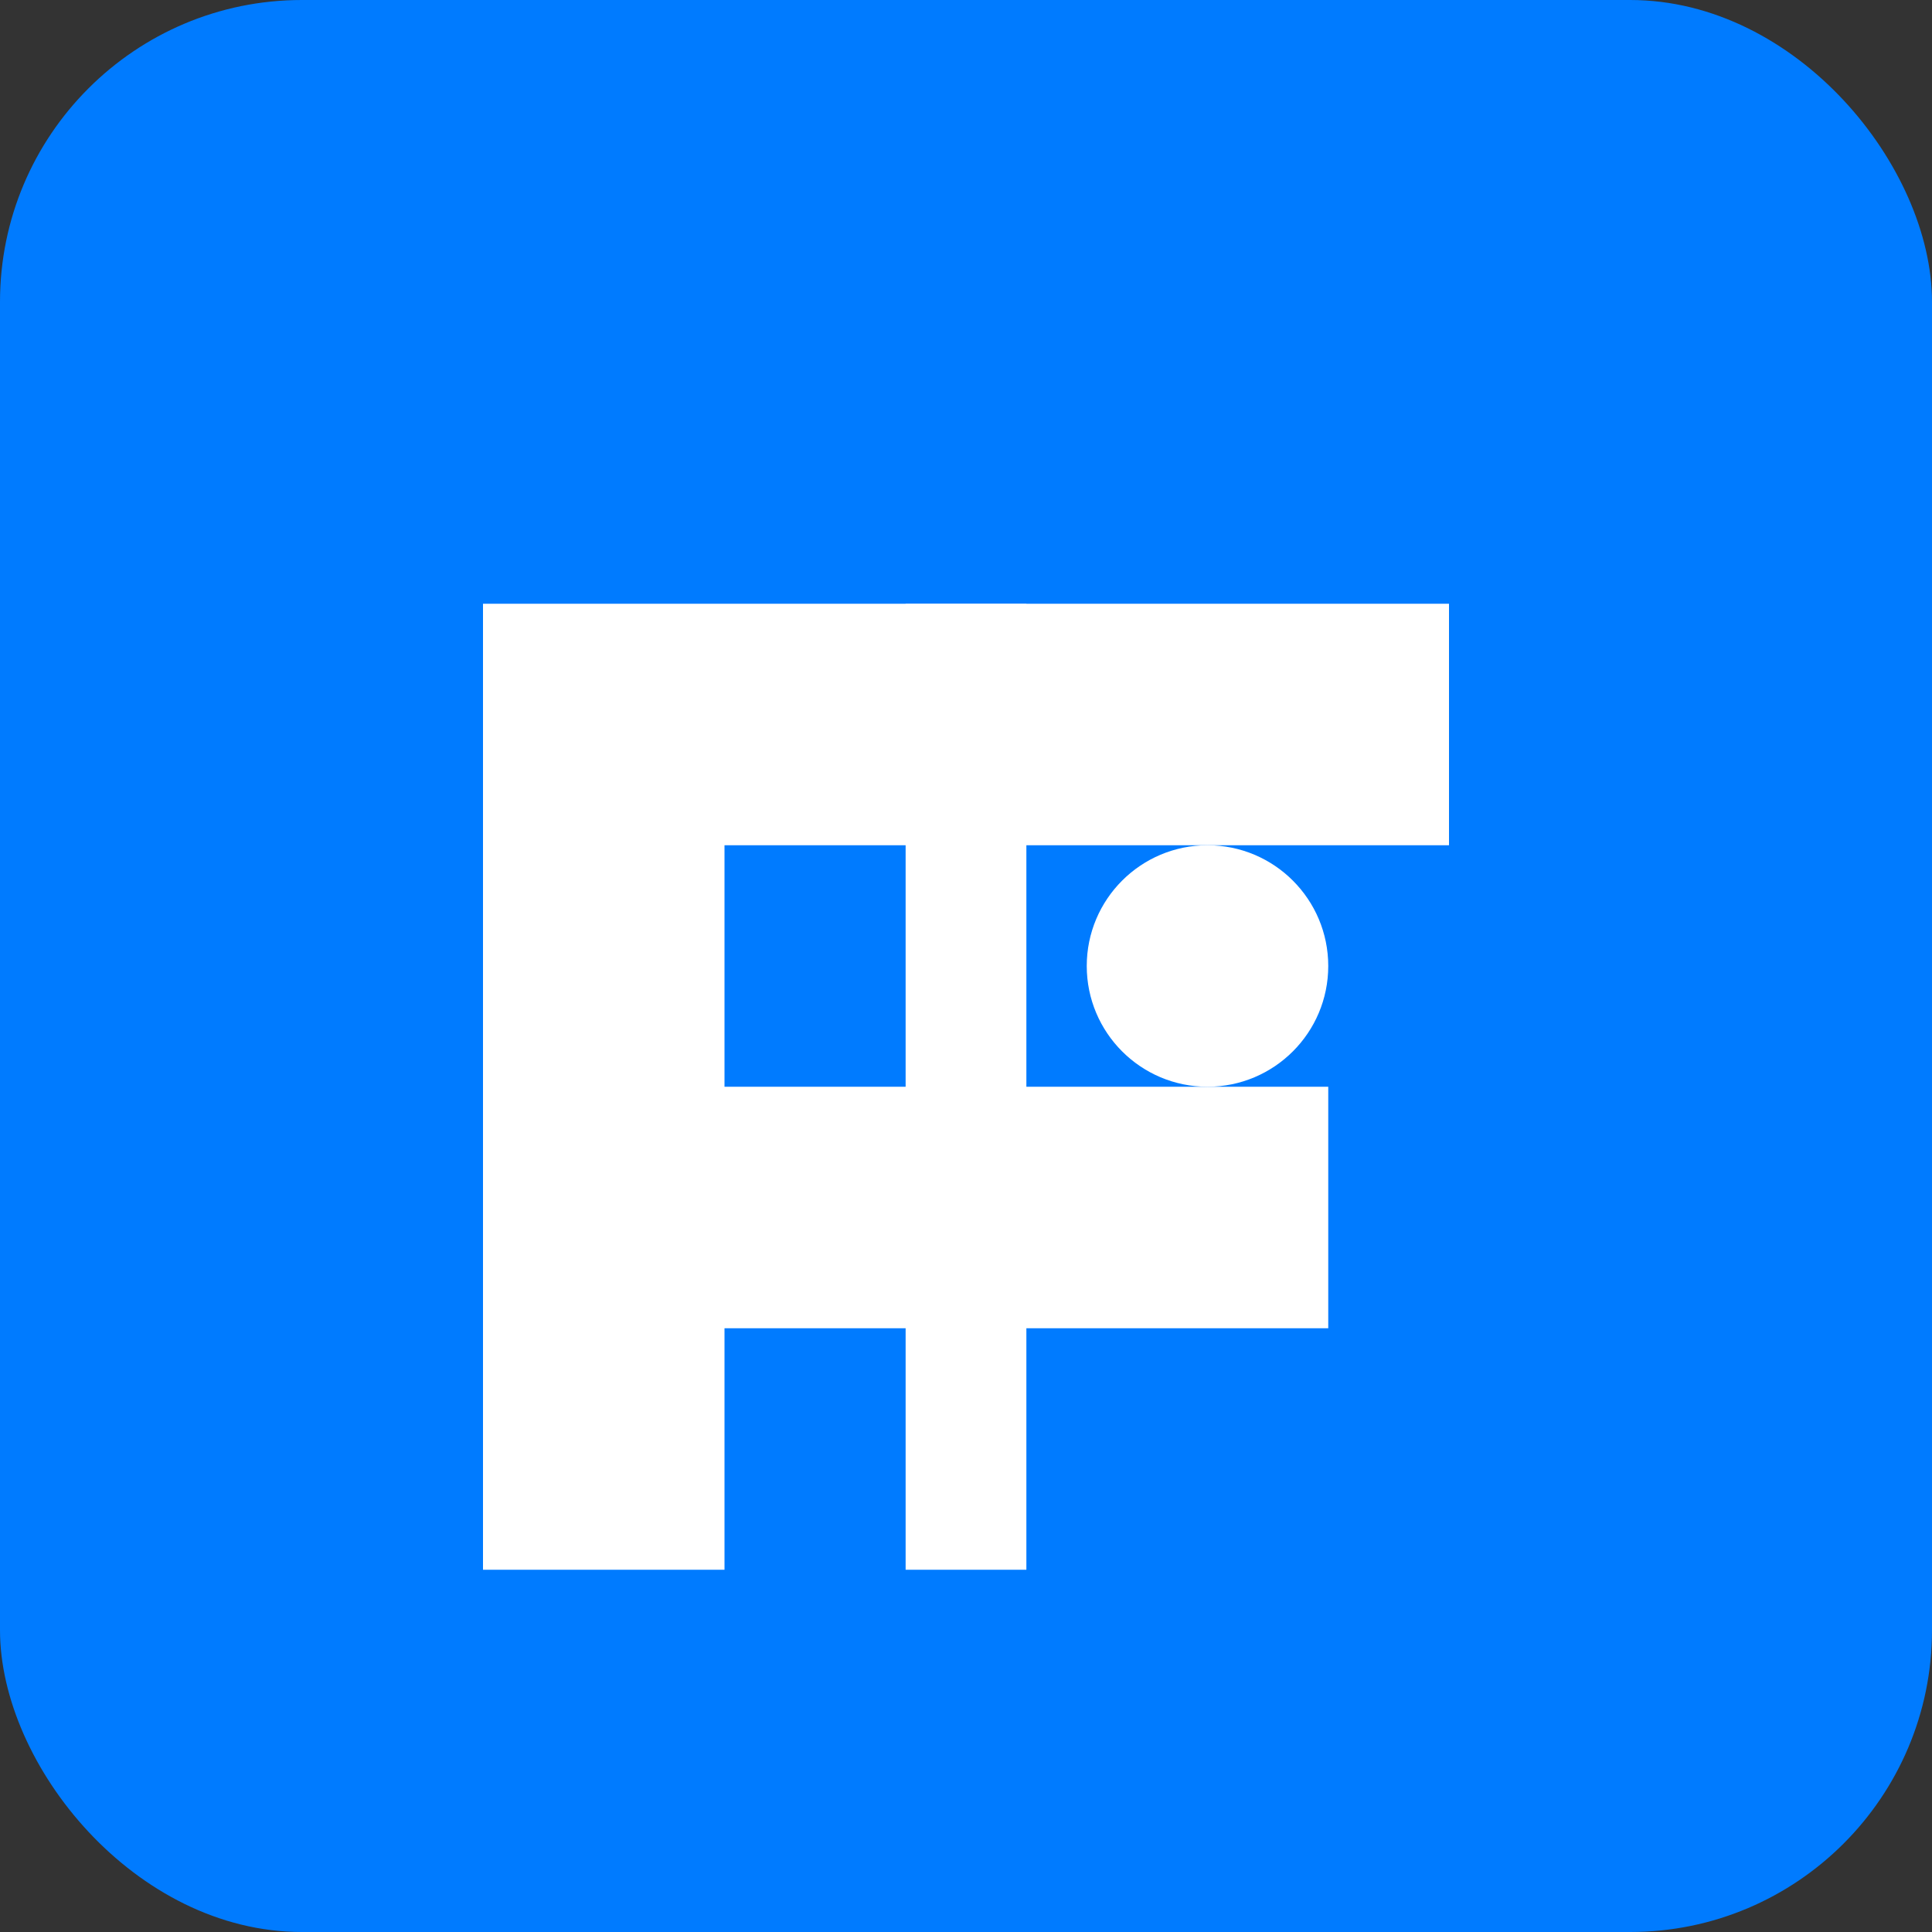 <svg width="128" height="128" xmlns="http://www.w3.org/2000/svg">
  <rect width="100%" height="100%" fill="#333333" stroke="none"/>
  <rect width="128" height="128" fill="#007bff" rx="20"/>
  <path d="M32 40 L96 40 L96 56 L48 56 L48 72 L88 72 L88 88 L48 88 L48 104 L32 104 Z" fill="white"/>
  <path d="M64 40 L64 104" stroke="white" stroke-width="8"/>
  <circle cx="80" cy="64" r="8" fill="white"/>
</svg>